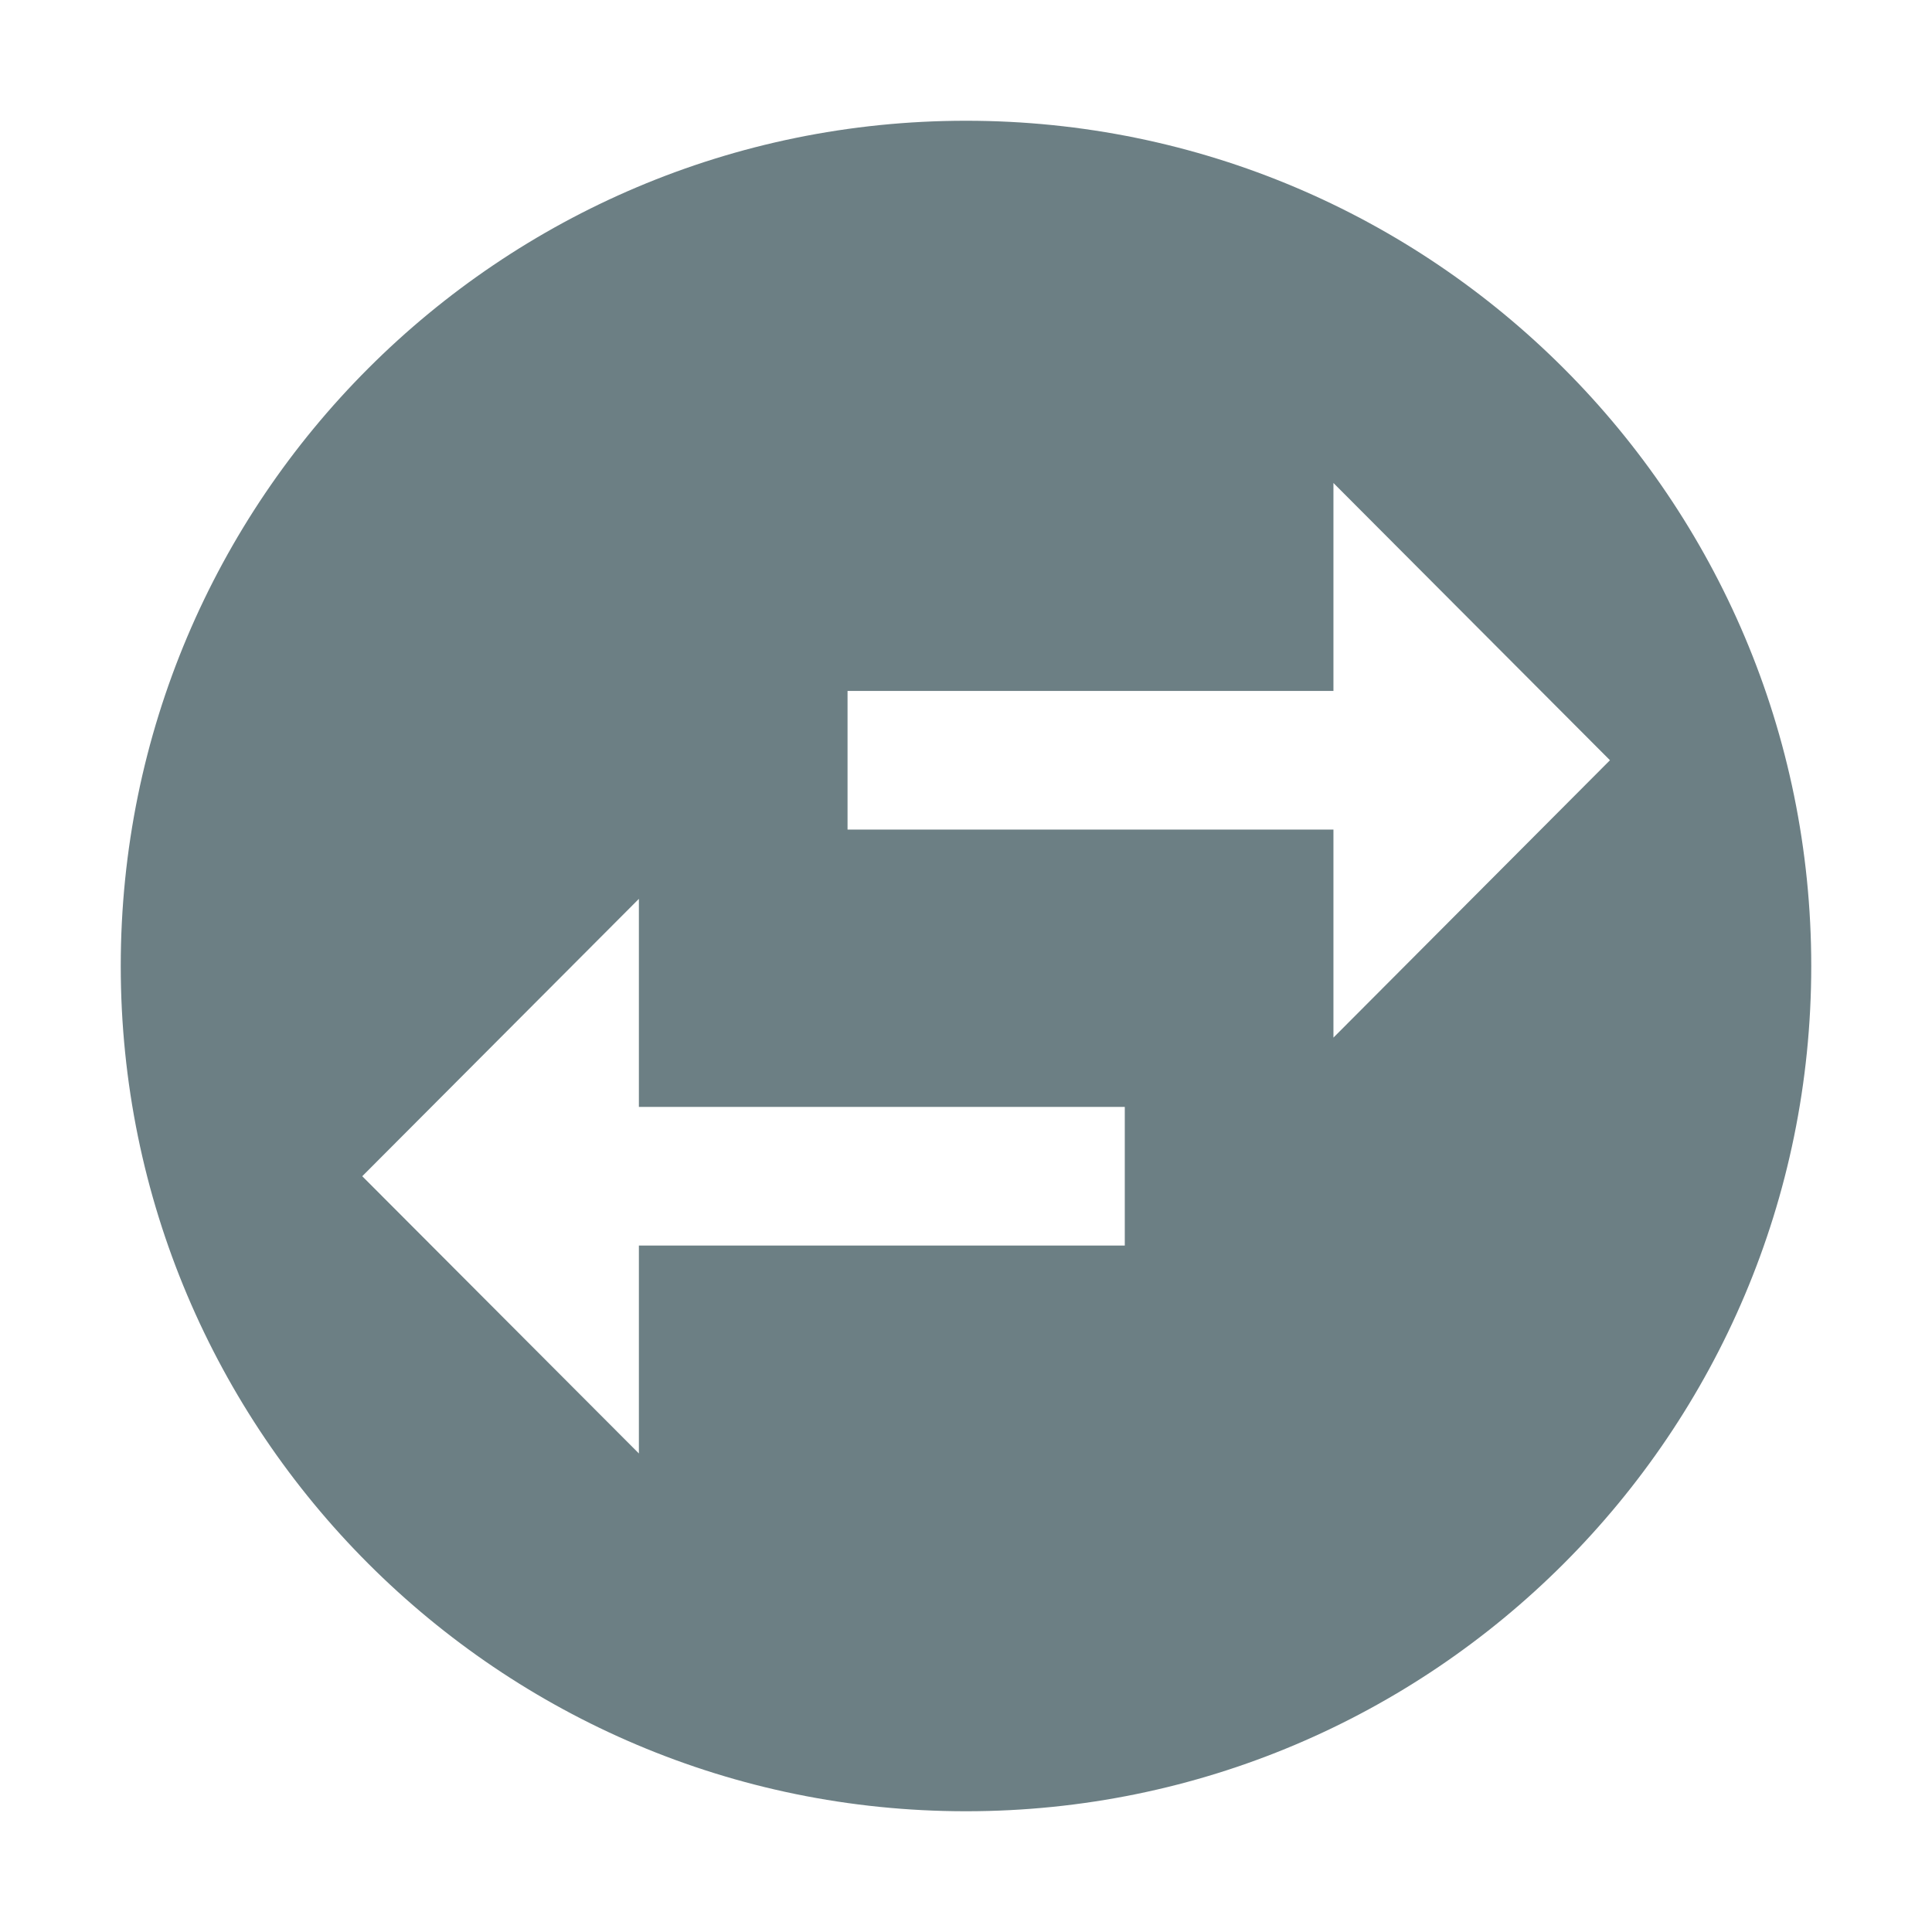 <?xml version="1.0" encoding="UTF-8"?>
<svg width="16px" height="16px" viewBox="0 0 16 16" version="1.1" xmlns="http://www.w3.org/2000/svg" xmlns:xlink="http://www.w3.org/1999/xlink">
    <!-- Generator: Sketch 55.2 (78181) - https://sketchapp.com -->
    <title>Graphics / 00 Icon / Rounded / Trade</title>
    <desc>Created with Sketch.</desc>
    <g id="Graphics-/-00-Icon-/-Rounded-/-Trade" stroke="none" stroke-width="1" fill="none" fill-rule="evenodd">
        <path d="M8,15 C4.134,15 1,11.866 1,8 C1,4.134 4.134,1 8,1 C11.866,1 15,4.134 15,8 C15,11.866 11.866,15 8,15 Z M5.291,7.444 L3,9.741 L5.291,12.037 L5.291,10.315 L9.315,10.315 L9.315,9.167 L5.291,9.167 L5.291,7.444 Z M13.333,6.296 L11.043,4 L11.043,5.722 L7.019,5.722 L7.019,6.87 L11.043,6.87 L11.043,8.593 L13.333,6.296 Z" id="Colour" fill="#6C7F84"></path>
    </g>
</svg>
